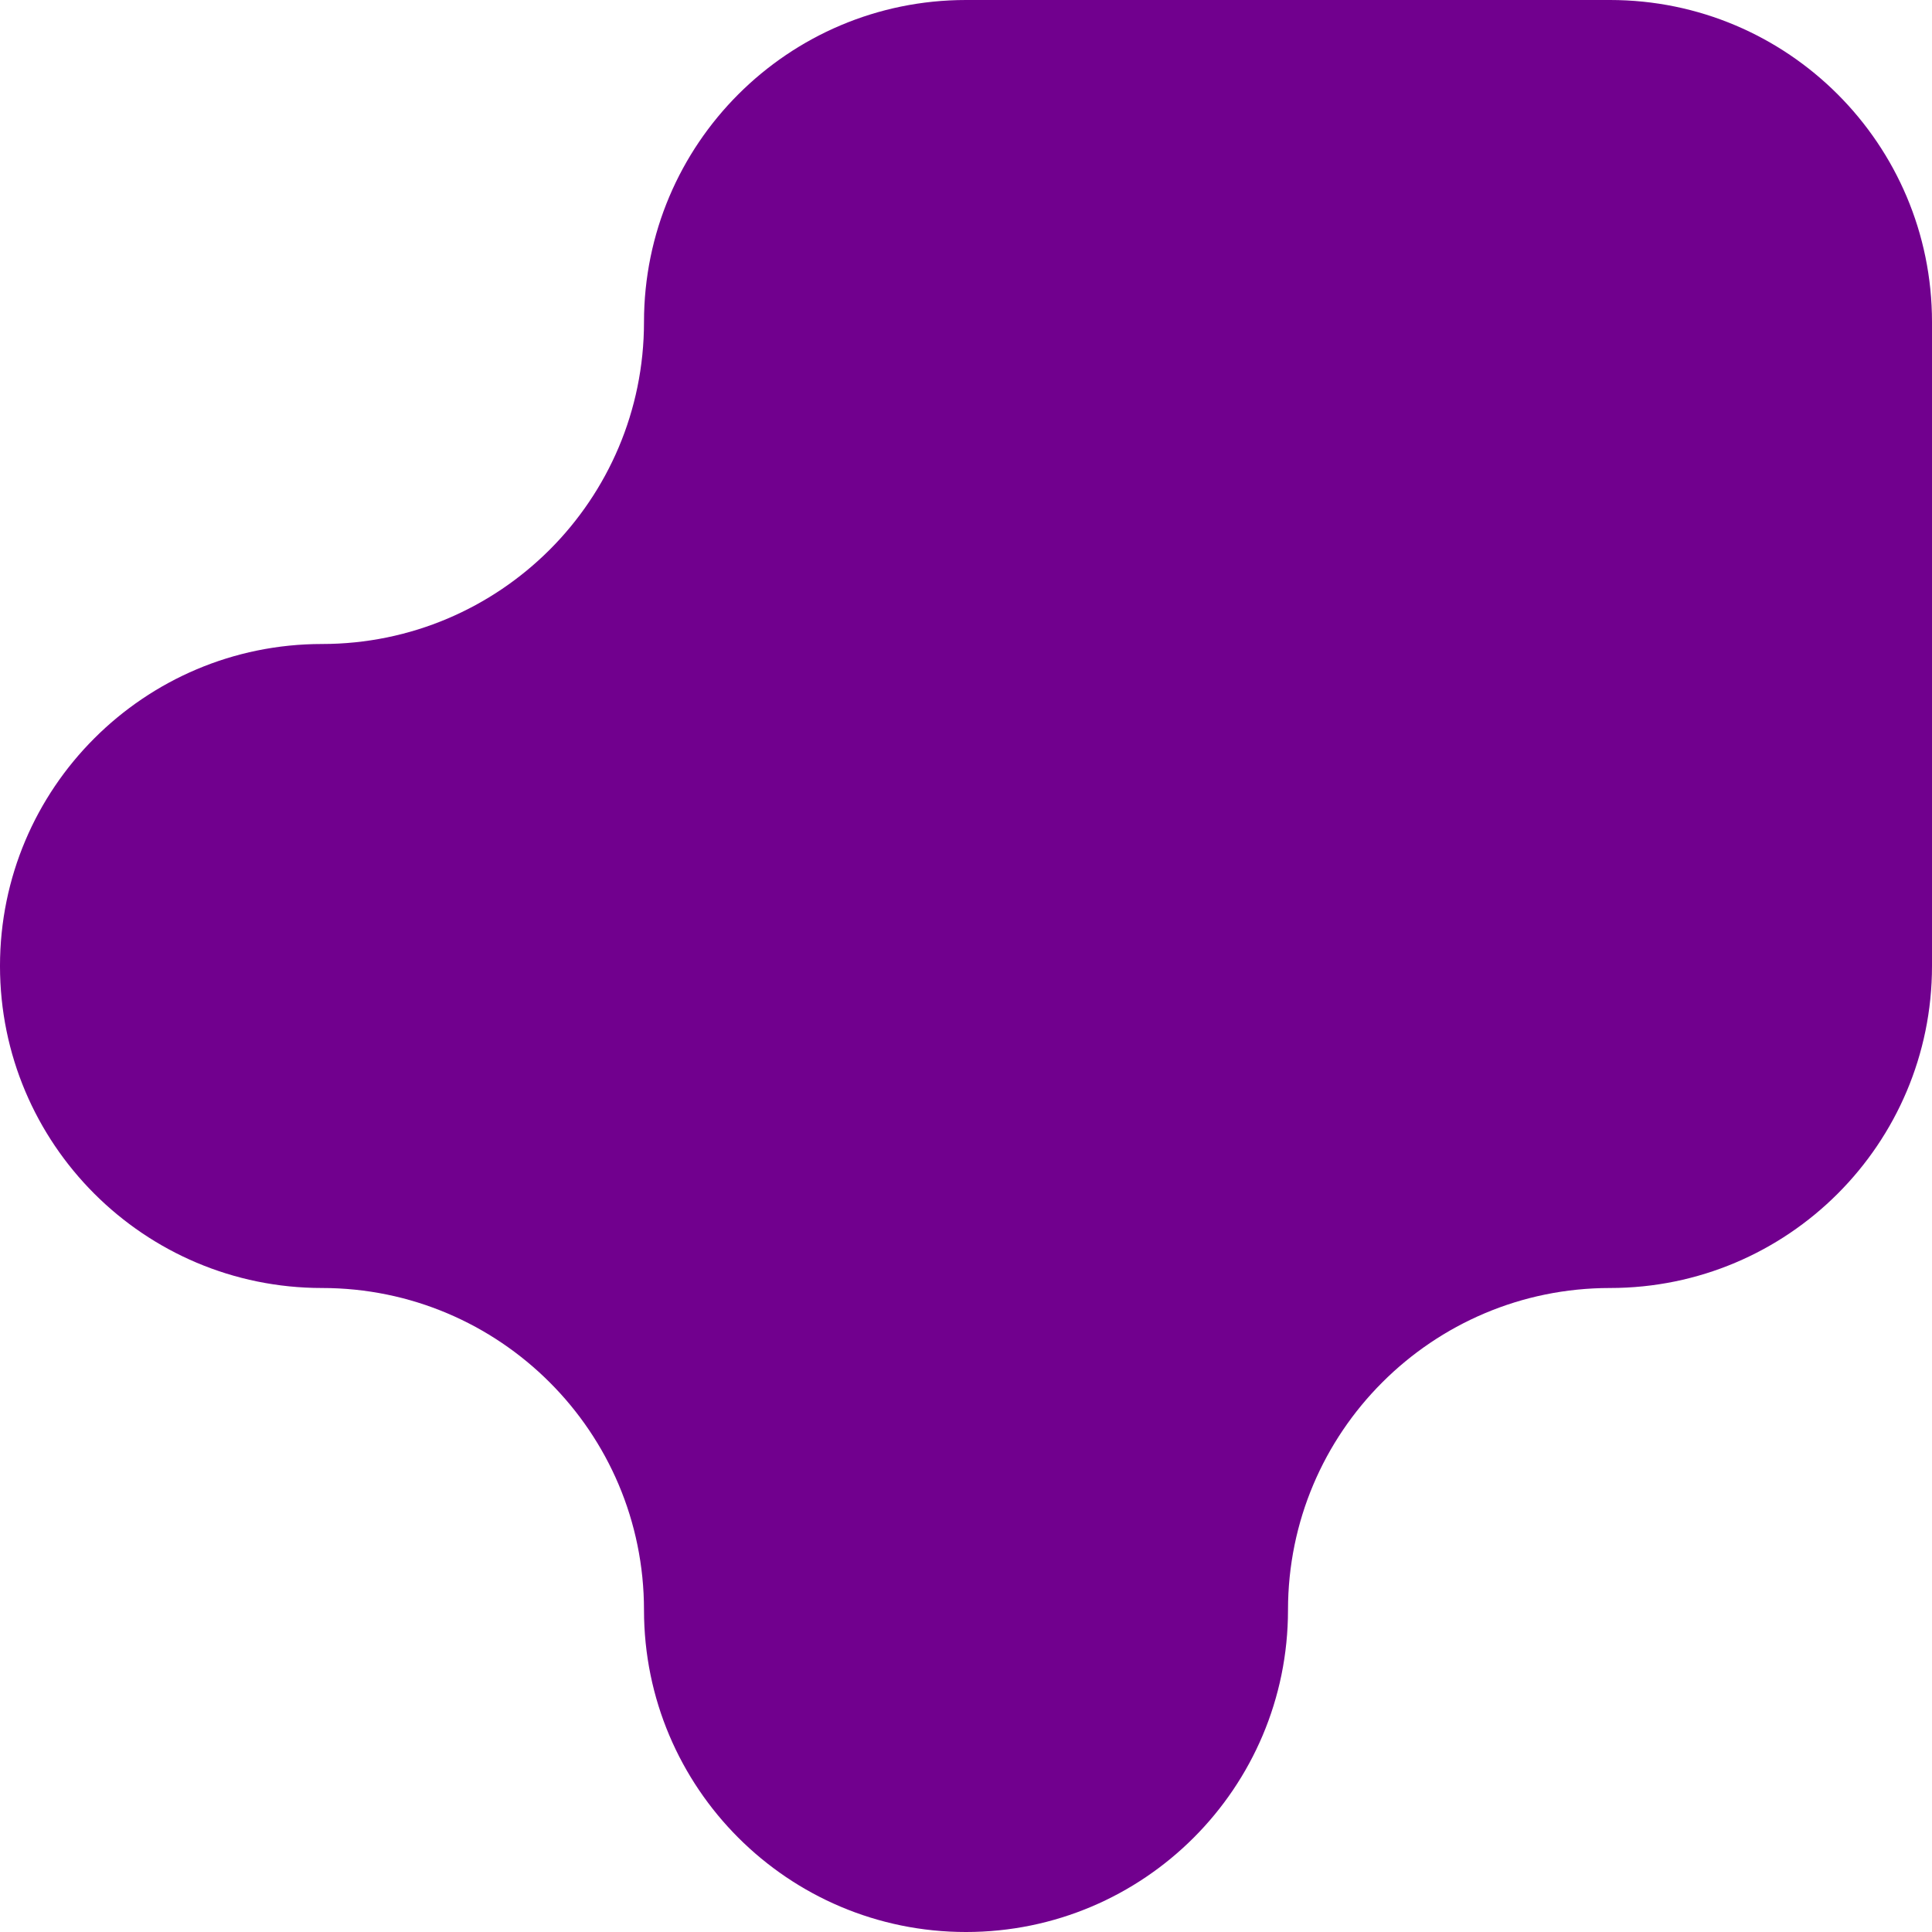 <?xml version="1.0" encoding="UTF-8"?>
<svg id="Livello_1" data-name="Livello 1" xmlns="http://www.w3.org/2000/svg" viewBox="0 0 357.3 357.3">
  <defs>
    <style>
      .cls-1 {
        fill: #71008e;
      }
    </style>
  </defs>
  <path class="cls-1" d="M357.3,59.55v119.1c0,32.89-26.66,59.55-59.55,59.55-16.45,0-31.33,6.67-42.11,17.45-10.78,10.77-17.44,25.66-17.44,42.1,0,32.89-26.66,59.55-59.55,59.55s-59.55-26.66-59.55-59.55c0-16.44-6.66-31.33-17.44-42.1-10.78-10.78-25.66-17.45-42.11-17.45-32.89,0-59.55-26.66-59.55-59.55,0-16.44,6.66-31.33,17.44-42.1,10.78-10.78,25.66-17.45,42.11-17.45s31.33-6.67,42.11-17.44c10.78-10.78,17.44-25.67,17.44-42.11C119.1,26.67,145.76,0,178.65,0h119.1c32.89,0,59.55,26.67,59.55,59.55Z"/>
</svg>